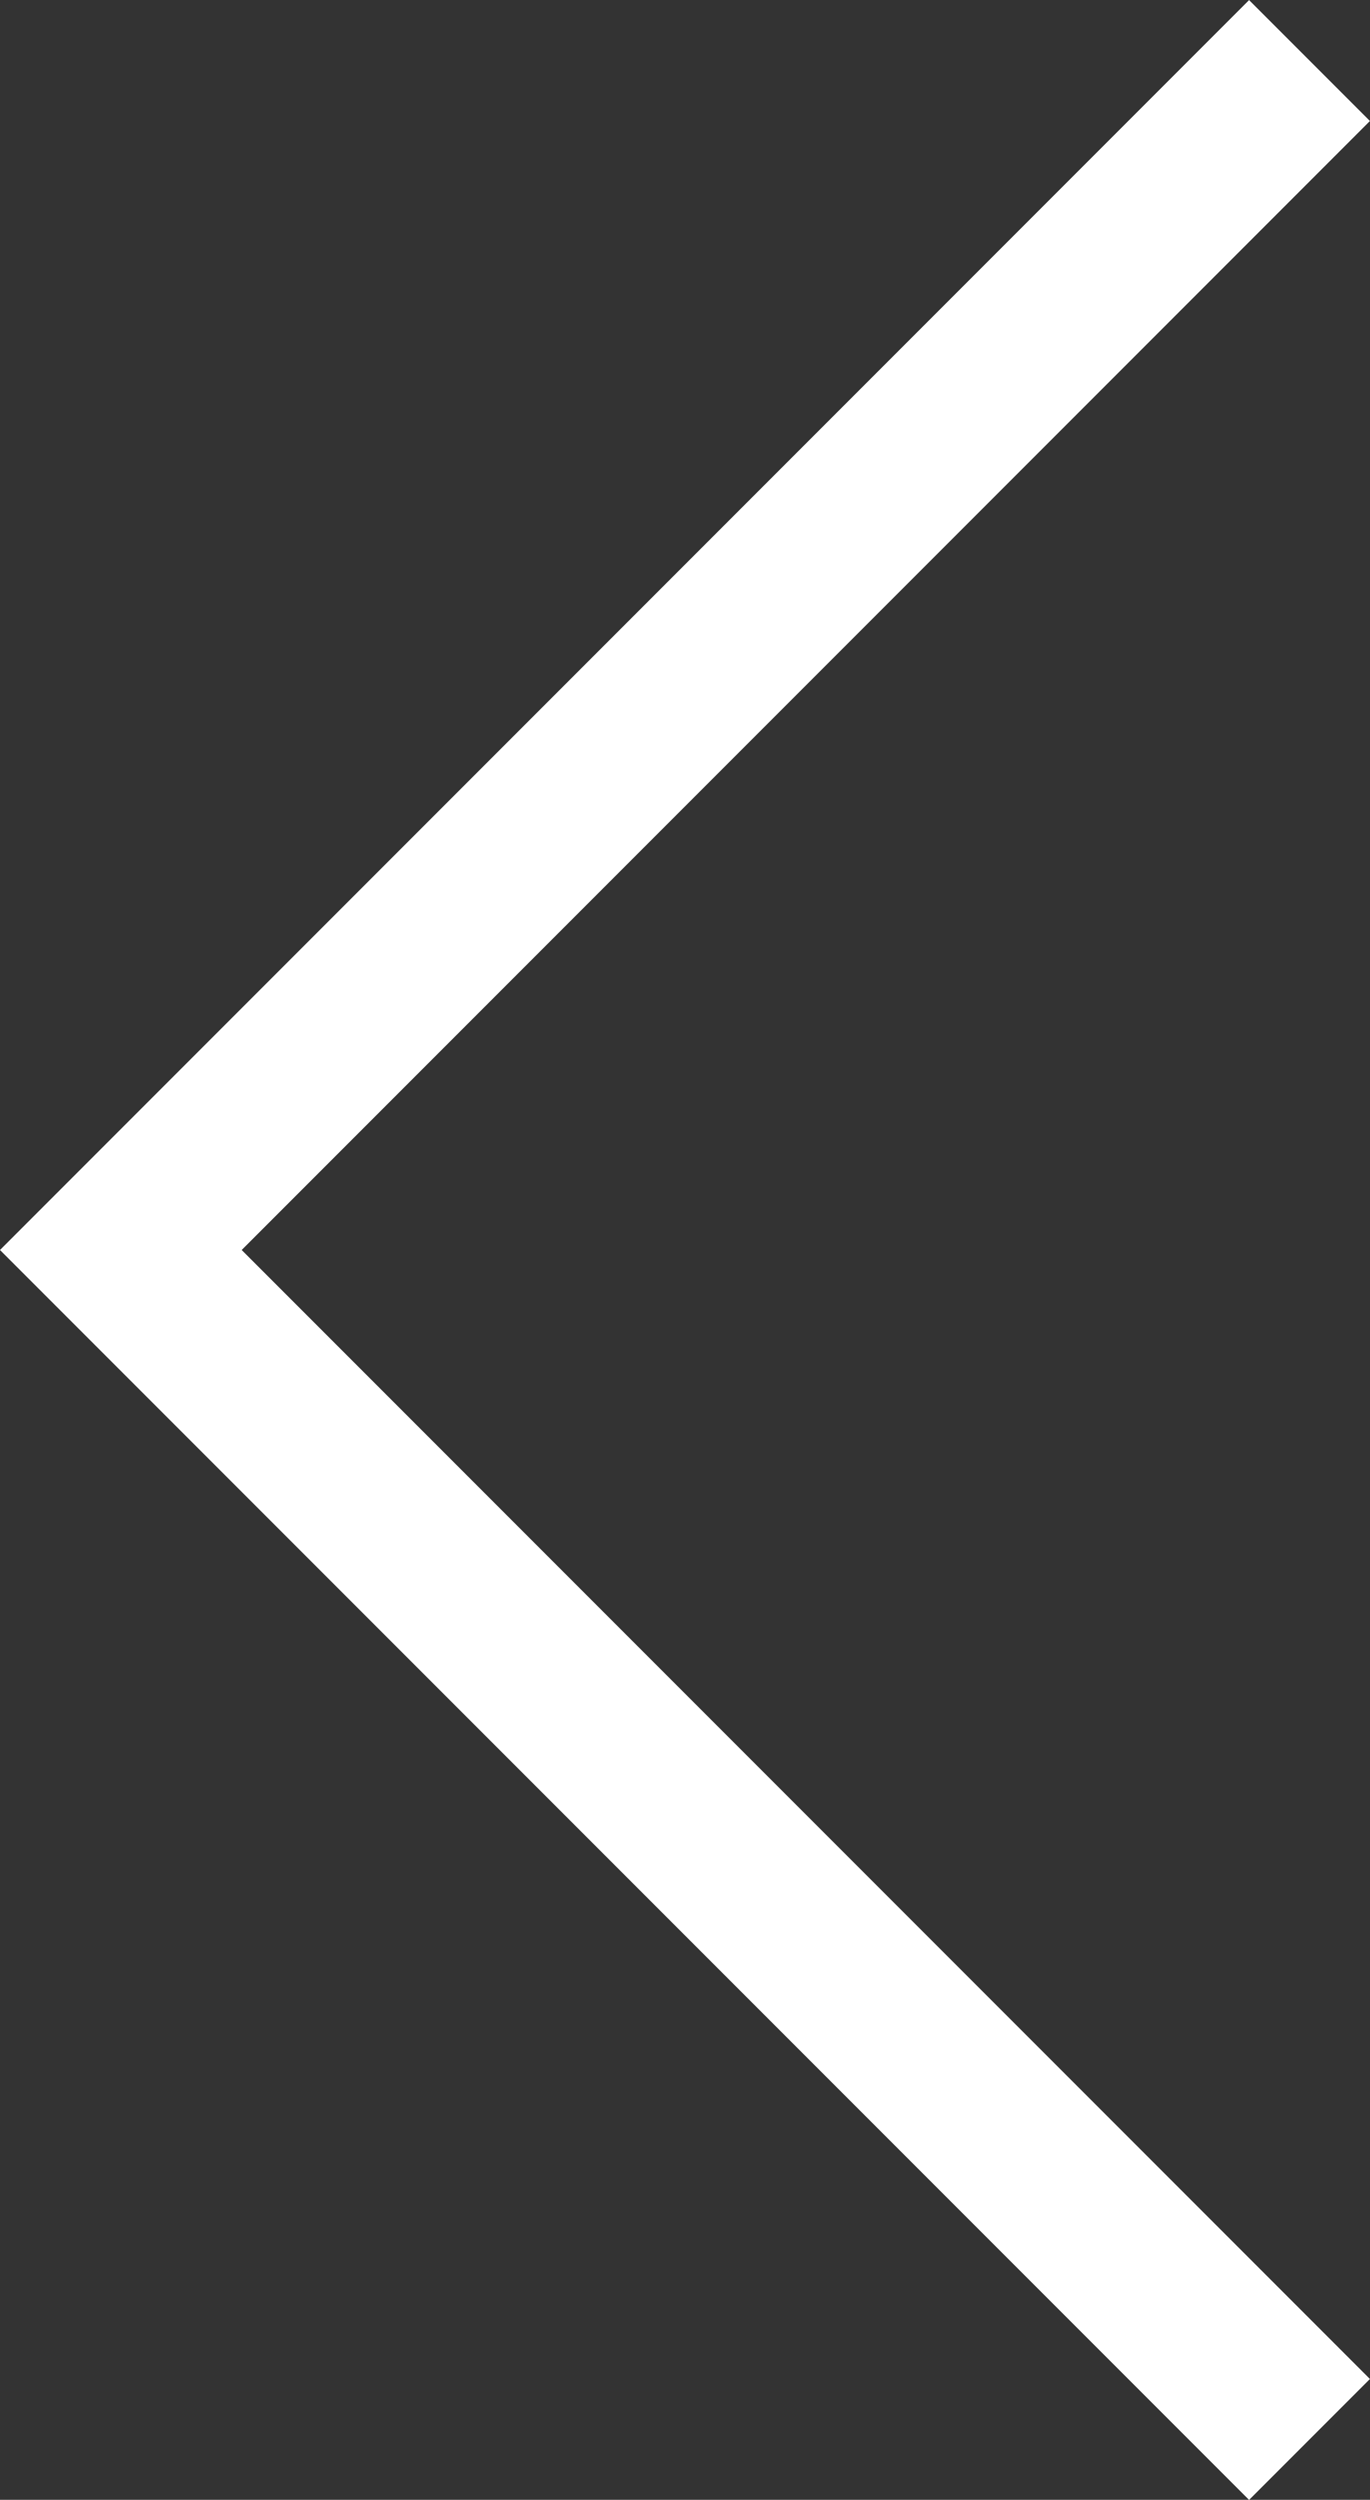 <svg xmlns="http://www.w3.org/2000/svg" width="8.016" height="14.617" viewBox="0 0 8.016 14.617"><rect x="0" y="0" width="8.016" height="14.617" fill="#333333" stroke="none"/><defs><style>.a{fill:none;stroke:#fff;stroke-miterlimit:10;}</style></defs><path class="a" d="M120.477,867.409l-6.955,6.955,6.955,6.955" transform="translate(-112.815 -867.055)"/></svg>